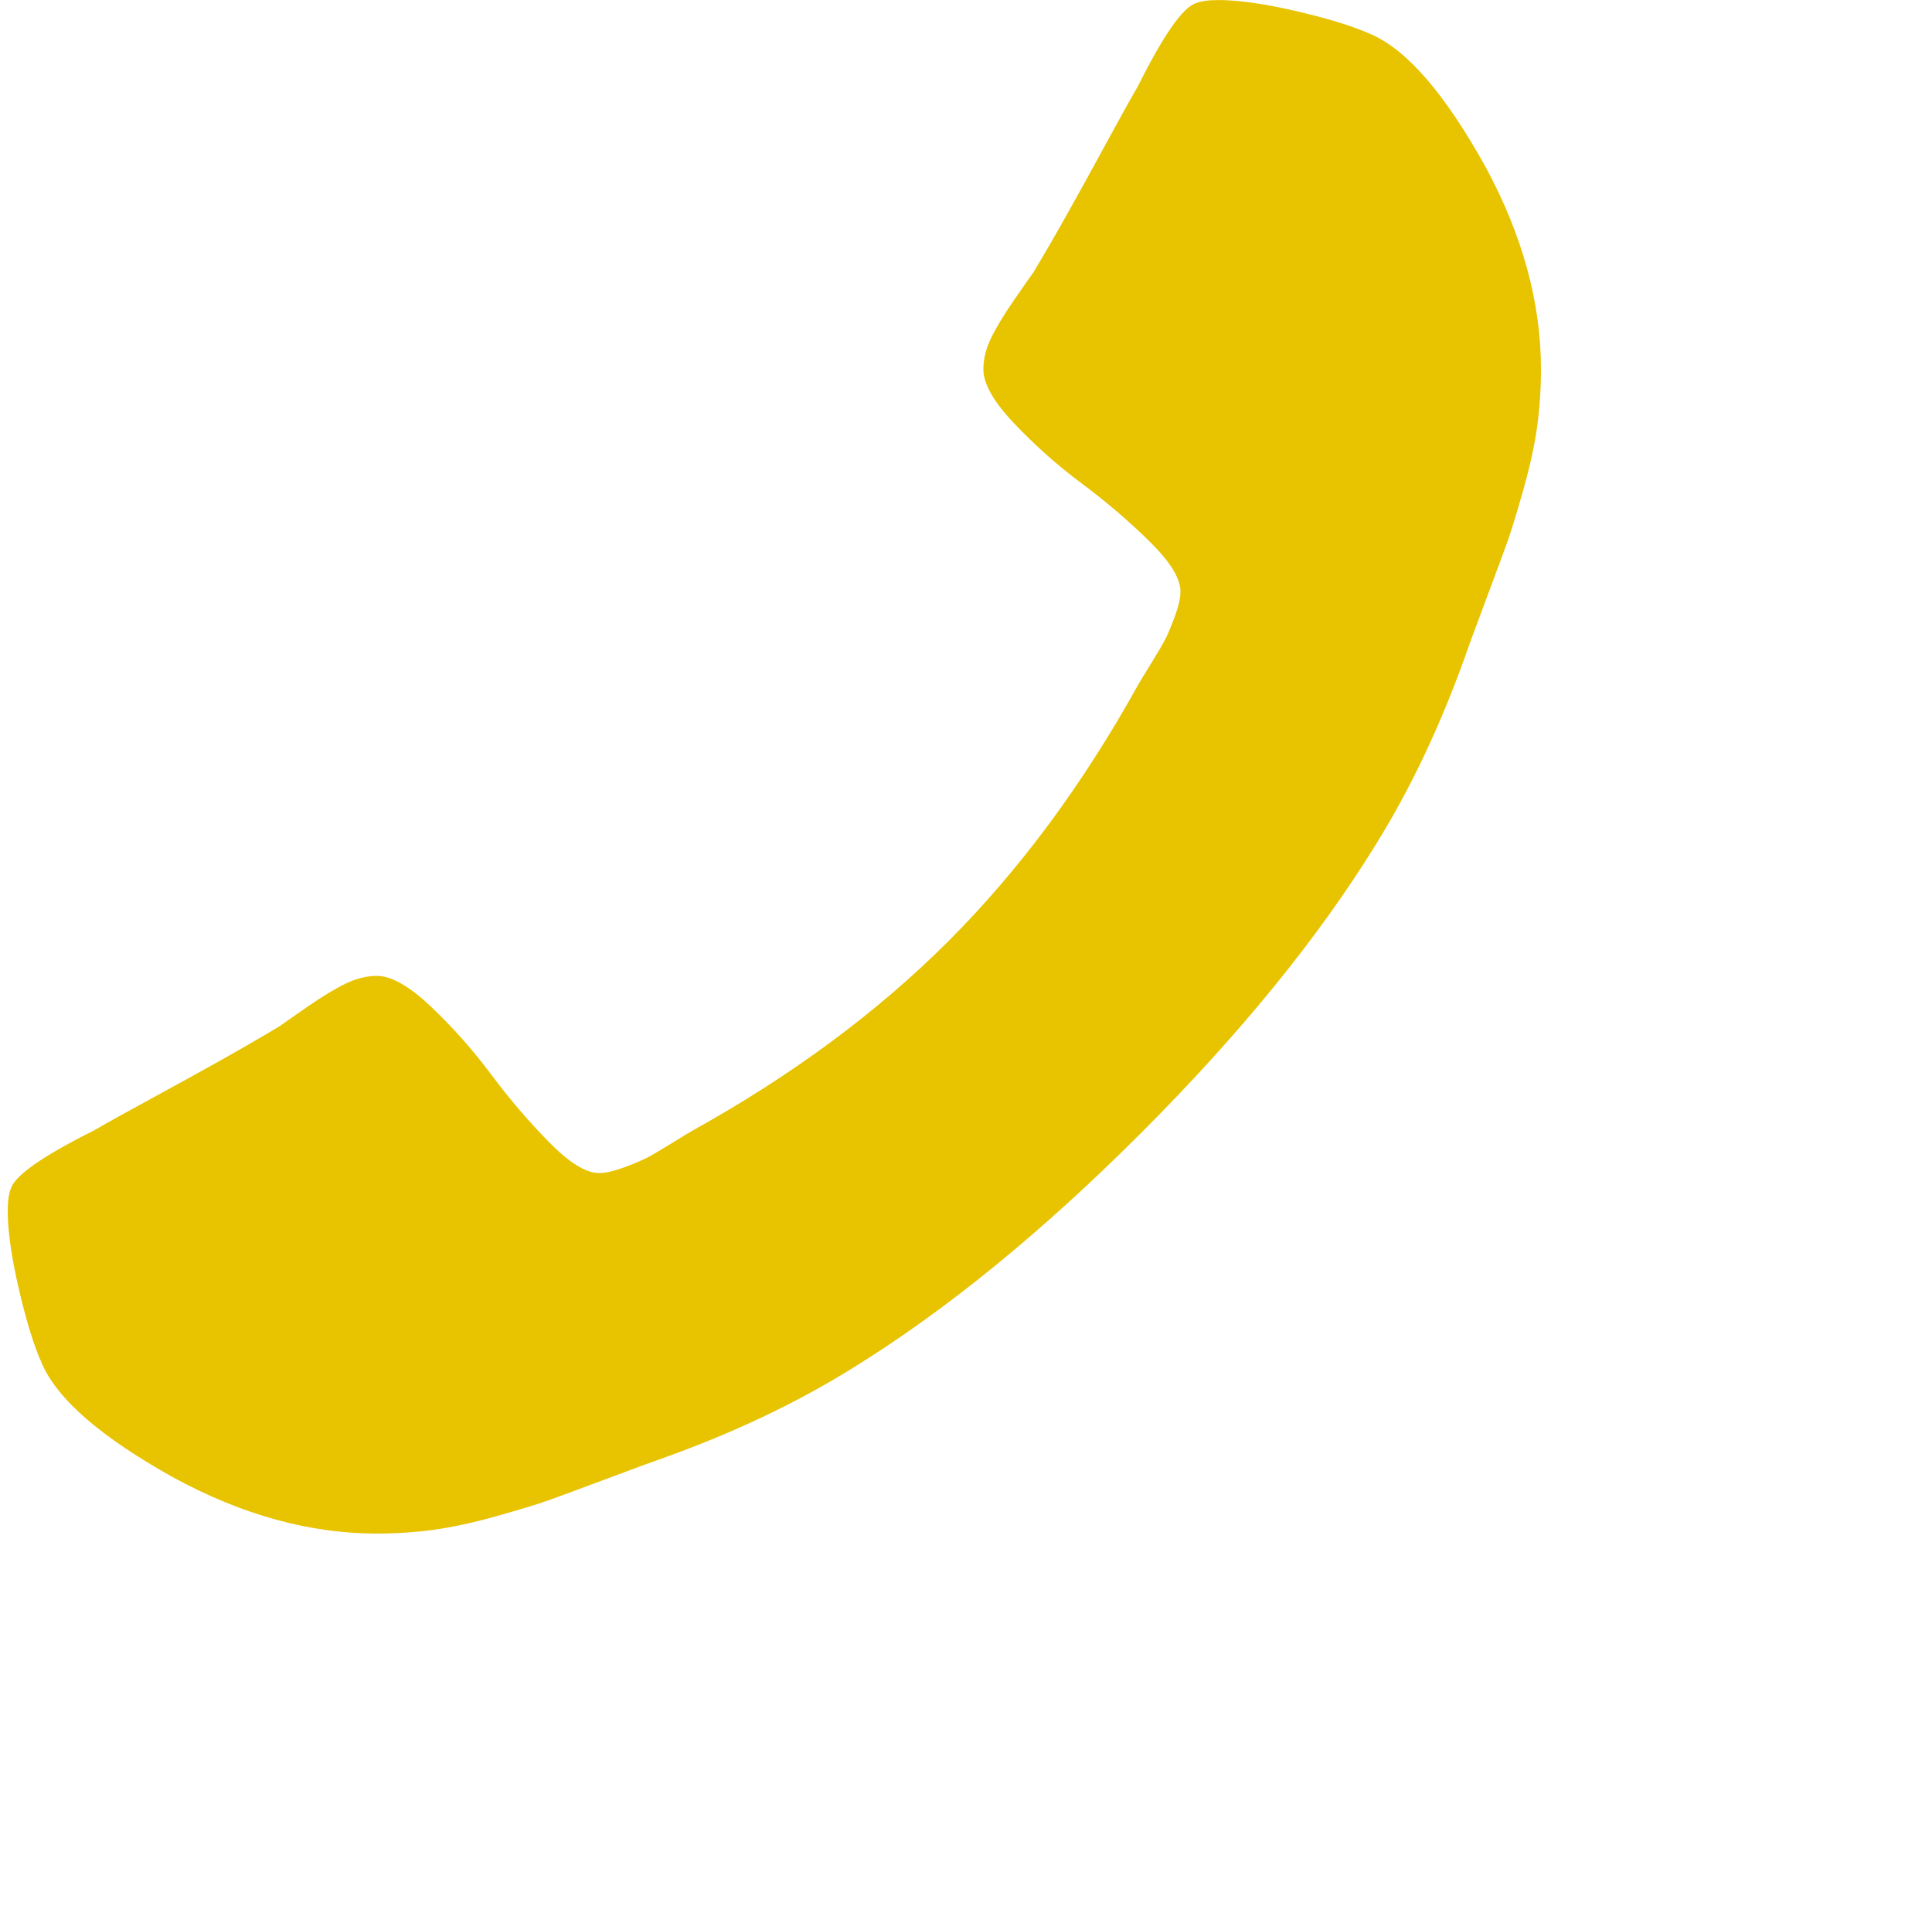 <?xml version="1.0" encoding="UTF-8" standalone="no"?>
<!DOCTYPE svg PUBLIC "-//W3C//DTD SVG 1.1//EN" "http://www.w3.org/Graphics/SVG/1.1/DTD/svg11.dtd">
<svg version="1.1" xmlns="http://www.w3.org/2000/svg" xmlns:xlink="http://www.w3.org/1999/xlink" preserveAspectRatio="xMidYMid meet" viewBox="0 0 640 640" width="30" height="29.76"><defs><path d="M377.43 28.74C374.76 33.34 371.13 39.89 366.52 48.37C361.92 56.85 357.67 64.55 353.79 71.46C349.91 78.38 346.16 84.86 342.53 90.91C341.8 91.88 339.68 94.91 336.16 100C332.65 105.1 330.04 109.39 328.34 112.92C326.65 116.43 325.8 119.89 325.8 123.28C325.8 128.13 329.25 134.18 336.16 141.45C343.07 148.72 350.58 155.39 358.71 161.45C366.83 167.51 374.34 173.93 381.25 180.71C388.16 187.51 391.62 193.09 391.62 197.44C391.62 199.63 391.01 202.36 389.8 205.63C388.59 208.9 387.55 211.38 386.72 213.09C385.86 214.78 384.17 217.68 381.62 221.81C379.07 225.94 377.68 228.24 377.43 228.72C359.01 261.93 337.91 290.41 314.17 314.17C290.4 337.93 261.92 359.02 228.71 377.44C228.22 377.69 225.92 379.08 221.8 381.63C217.68 384.17 214.77 385.87 213.07 386.72C211.37 387.57 208.89 388.6 205.62 389.81C202.34 391.02 199.62 391.63 197.44 391.63C193.07 391.63 187.5 388.17 180.71 381.26C173.92 374.35 167.5 366.84 161.44 358.72C155.38 350.59 148.71 343.08 141.44 336.17C134.17 329.26 128.11 325.81 123.27 325.81C119.87 325.81 116.42 326.66 112.9 328.35C109.38 330.05 105.08 332.66 99.99 336.17C94.9 339.69 91.87 341.81 90.9 342.54C84.84 346.17 78.36 349.93 71.45 353.81C64.54 357.69 56.84 361.93 48.36 366.54C39.88 371.14 33.33 374.78 28.72 377.45C11.76 385.93 2.54 392.35 1.09 396.71C0.36 398.41 0 400.96 0 404.35C0 410.9 1.21 419.44 3.63 429.99C6.06 440.53 8.6 448.83 11.27 454.9C16.36 467.02 31.15 479.86 55.63 493.44C78.41 505.8 100.96 511.99 123.26 511.99C129.8 511.99 136.16 511.56 142.35 510.71C148.53 509.86 155.5 508.35 163.26 506.16C171.02 503.98 176.78 502.23 180.53 500.9C184.29 499.56 191.01 497.08 200.71 493.44C210.41 489.81 216.35 487.63 218.53 486.9C242.29 478.41 263.5 468.35 282.16 456.72C313.19 437.58 345.26 411.45 378.35 378.36C411.44 345.27 437.56 313.21 456.71 282.18C468.35 263.52 478.4 242.3 486.89 218.55C487.62 216.36 489.8 210.43 493.44 200.73C497.08 191.03 499.56 184.31 500.9 180.55C502.23 176.8 503.99 171.03 506.18 163.28C508.36 155.52 509.88 148.55 510.73 142.37C511.57 136.19 512 129.82 512 123.28C512 100.98 505.81 78.43 493.45 55.64C479.88 31.17 467.03 16.38 454.9 11.29C448.84 8.61 440.54 6.08 429.99 3.65C419.45 1.22 410.91 0.02 404.36 0.02C400.96 0.01 398.42 0.37 396.7 1.1C392.34 2.55 385.91 11.77 377.43 28.74Z" id="adaVJIILJ"></path></defs><g><g><g><use xlink:href="#adaVJIILJ" opacity="1" fill="#e8c300" fill-opacity="1"></use><g><use xlink:href="#adaVJIILJ" opacity="1" fill-opacity="0" stroke="#000000" stroke-width="1" stroke-opacity="0"></use></g></g></g></g></svg>